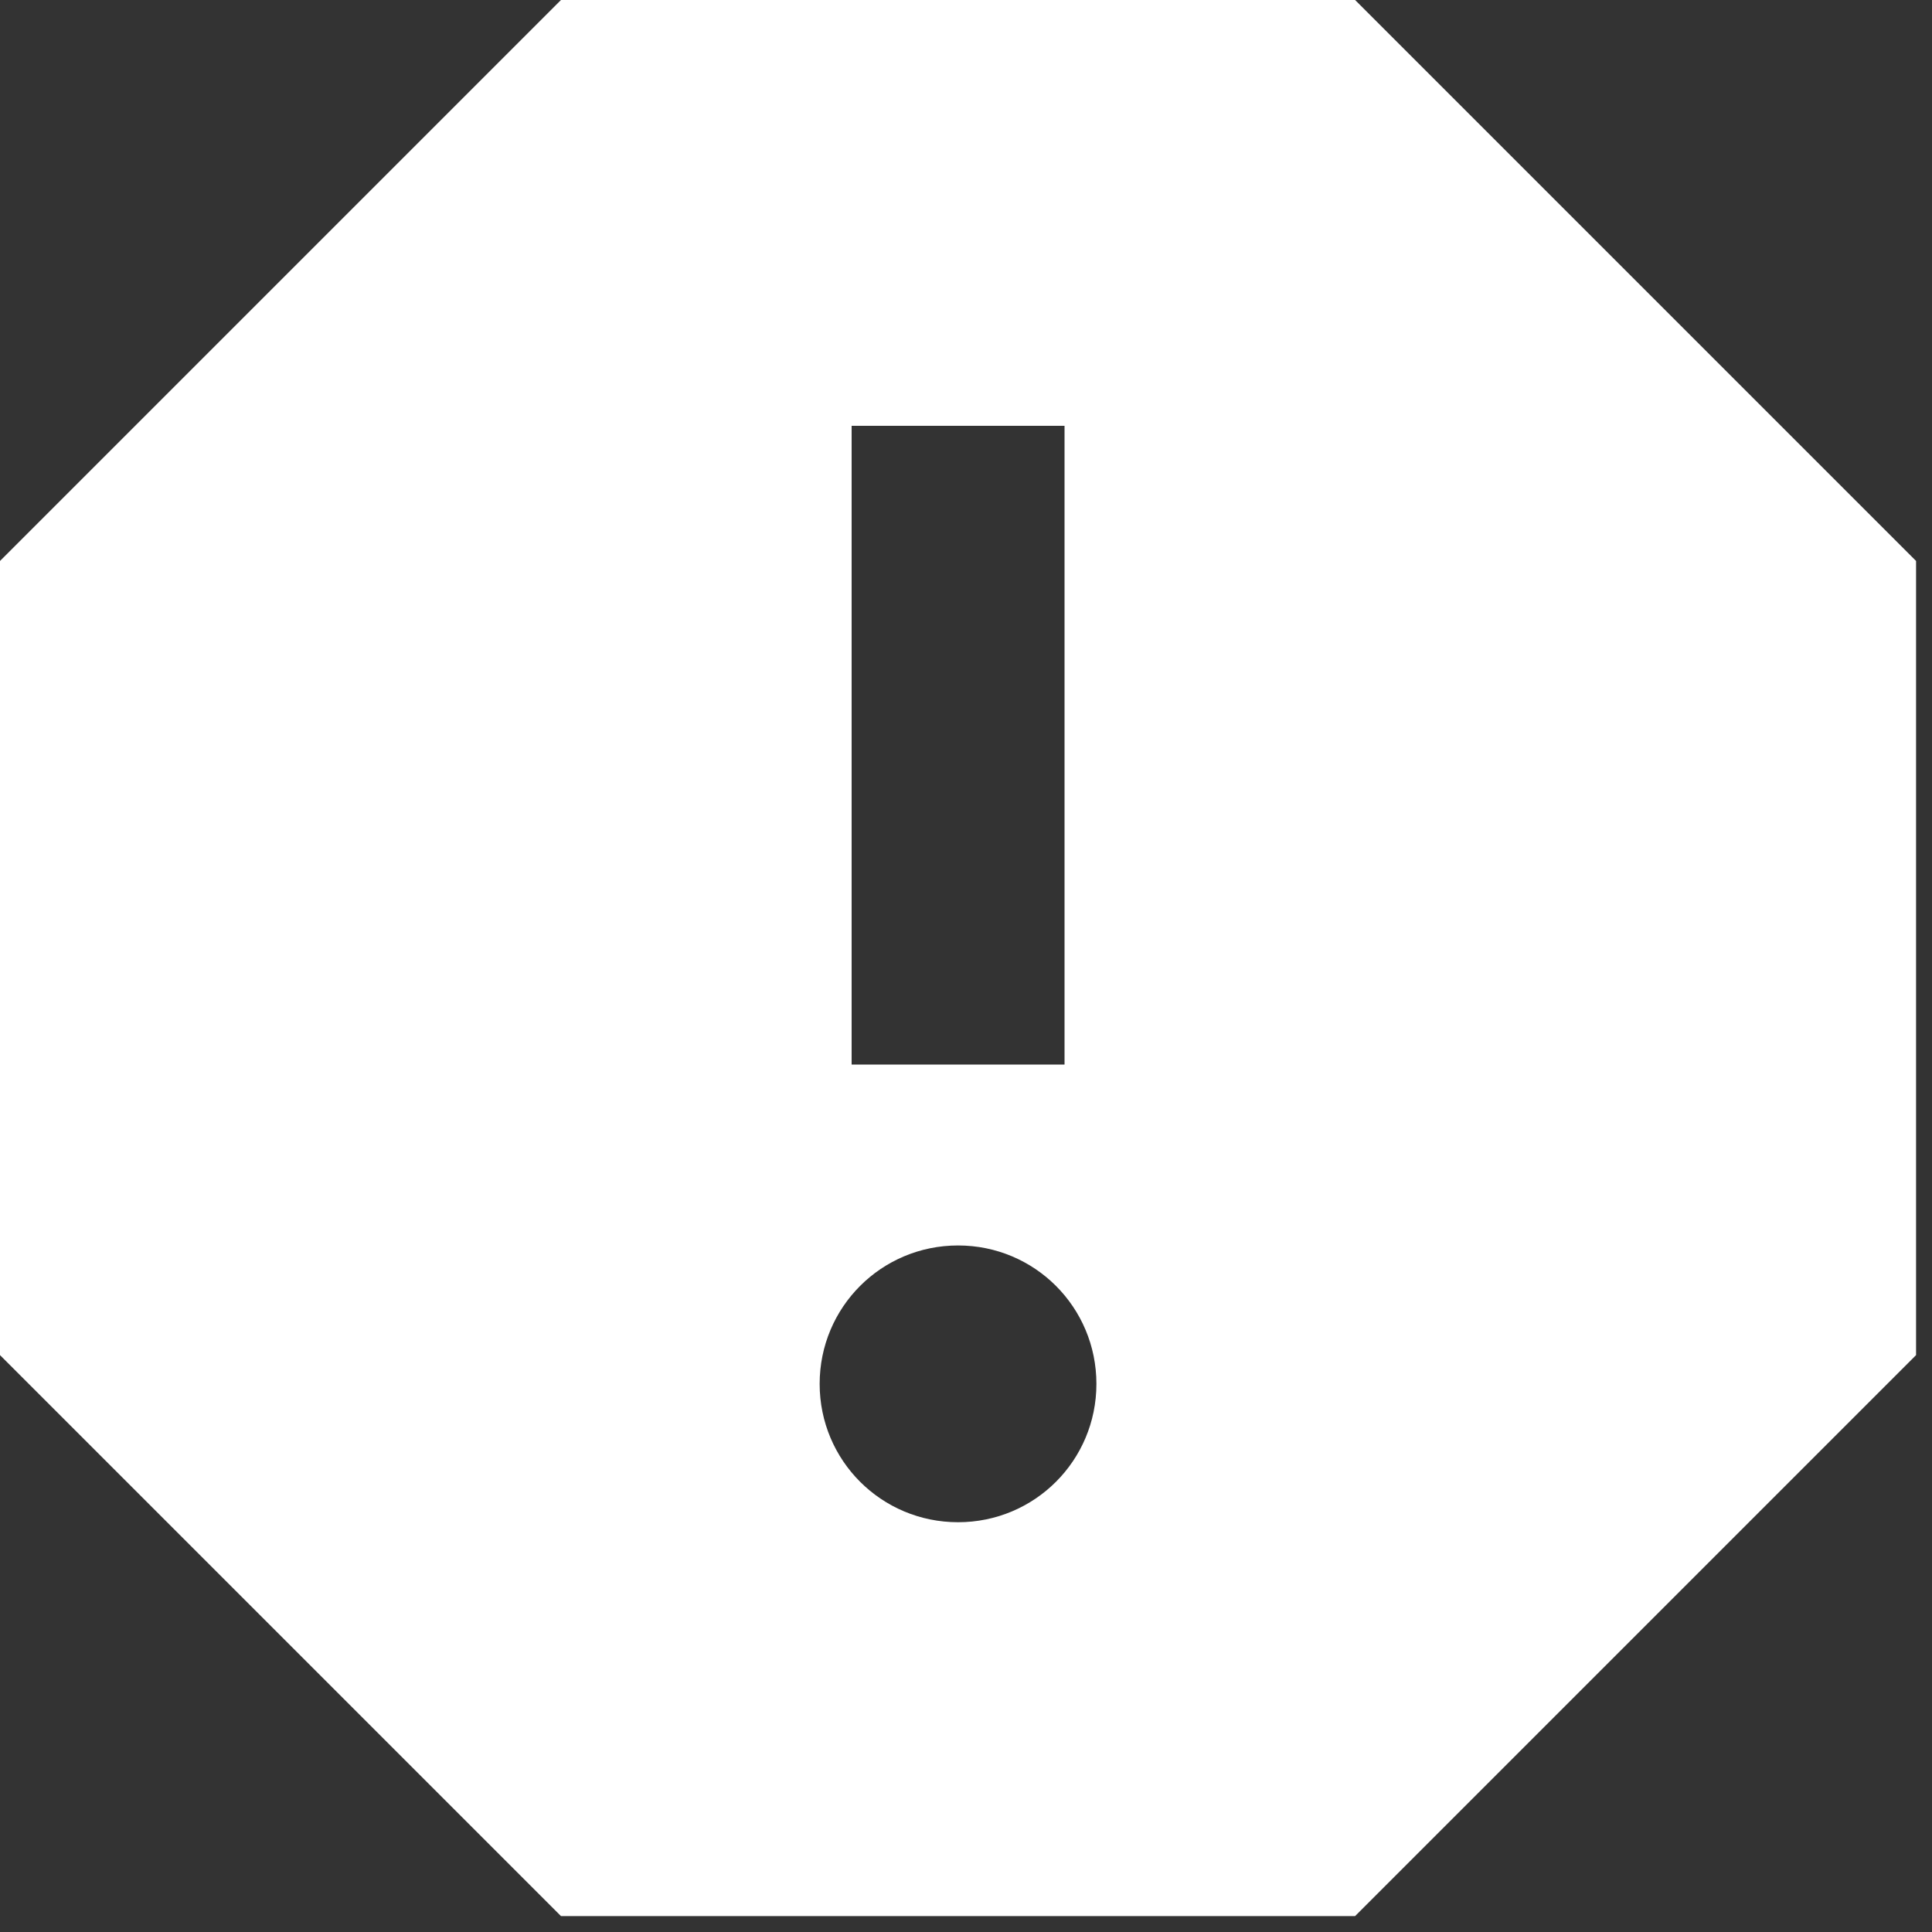 <svg width="20" height="20" viewBox="0 0 20 20" fill="none" xmlns="http://www.w3.org/2000/svg">
<rect x="0" y="0" width="20" height="20" fill="#333333" stroke="none"/>
<path d="M14.028 0H5.807L0 5.807V14.028L5.807 19.835H14.028L19.835 14.028V5.807L14.028 0ZM9.918 15.758C9.124 15.758 8.485 15.119 8.485 14.326C8.485 13.532 9.124 12.893 9.918 12.893C10.711 12.893 11.35 13.532 11.35 14.326C11.35 15.119 10.711 15.758 9.918 15.758ZM11.02 11.02H8.816V4.408H11.02V11.02Z" fill="white"/>
</svg>

